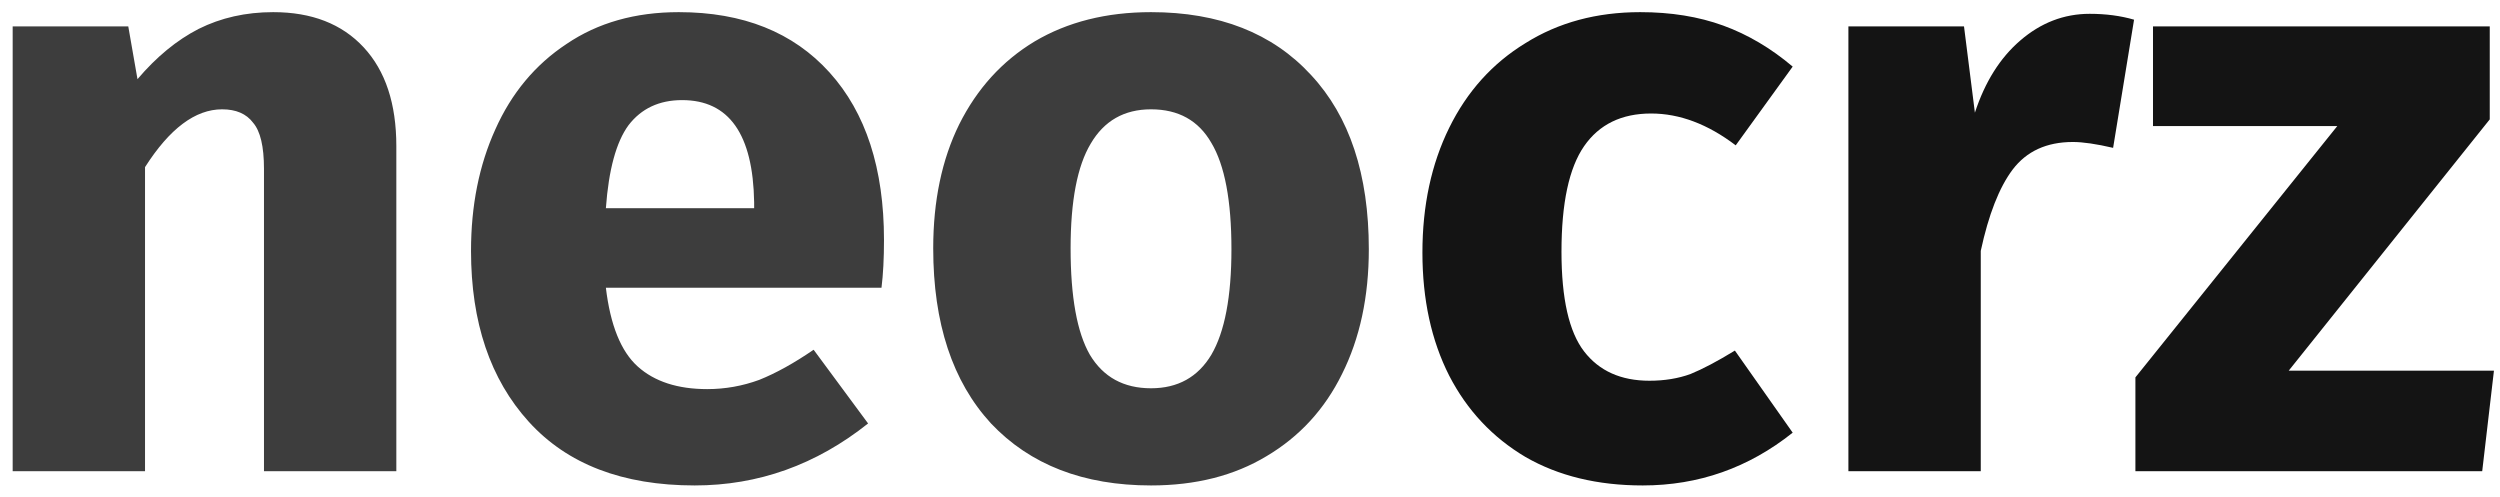 <svg width="191" height="38" viewBox="0 0 191 38" fill="none" xmlns="http://www.w3.org/2000/svg">
<path d="M20.872 0.928C23.816 0.928 26.12 1.824 27.784 3.616C29.448 5.408 30.28 7.925 30.28 11.168V36H20.168V12.896C20.168 11.189 19.891 10.016 19.336 9.376C18.824 8.693 18.035 8.352 16.968 8.352C14.92 8.352 12.957 9.824 11.08 12.768V36H0.968V2.016H9.8L10.504 6.048C11.955 4.341 13.512 3.061 15.176 2.208C16.883 1.355 18.781 0.928 20.872 0.928ZM67.537 18.336C67.537 19.744 67.474 20.96 67.346 21.984H46.289C46.631 24.843 47.441 26.848 48.721 28C50.002 29.152 51.772 29.728 54.033 29.728C55.399 29.728 56.721 29.493 58.002 29.024C59.282 28.512 60.668 27.744 62.161 26.72L66.322 32.352C62.353 35.509 57.938 37.088 53.074 37.088C47.569 37.088 43.346 35.467 40.401 32.224C37.458 28.981 35.986 24.629 35.986 19.168C35.986 15.712 36.604 12.619 37.842 9.888C39.079 7.115 40.892 4.939 43.282 3.36C45.671 1.739 48.529 0.928 51.858 0.928C56.764 0.928 60.604 2.464 63.377 5.536C66.151 8.608 67.537 12.875 67.537 18.336ZM57.617 15.456C57.532 10.251 55.697 7.648 52.114 7.648C50.364 7.648 48.999 8.288 48.017 9.568C47.079 10.848 46.503 12.96 46.289 15.904H57.617V15.456ZM87.938 0.928C93.143 0.928 97.218 2.528 100.162 5.728C103.106 8.885 104.578 13.323 104.578 19.04C104.578 22.667 103.895 25.845 102.53 28.576C101.207 31.264 99.287 33.355 96.77 34.848C94.295 36.341 91.351 37.088 87.938 37.088C82.775 37.088 78.701 35.509 75.714 32.352C72.77 29.152 71.298 24.693 71.298 18.976C71.298 15.349 71.959 12.192 73.282 9.504C74.647 6.773 76.567 4.661 79.042 3.168C81.559 1.675 84.525 0.928 87.938 0.928ZM87.938 8.352C85.89 8.352 84.354 9.227 83.33 10.976C82.306 12.683 81.794 15.349 81.794 18.976C81.794 22.688 82.285 25.397 83.266 27.104C84.29 28.811 85.847 29.664 87.938 29.664C89.986 29.664 91.522 28.811 92.546 27.104C93.57 25.355 94.082 22.667 94.082 19.04C94.082 15.328 93.57 12.619 92.546 10.912C91.565 9.205 90.029 8.352 87.938 8.352Z" fill="#3D3D3D"/>
<path d="M125.313 0.928C127.66 0.928 129.772 1.269 131.649 1.952C133.526 2.635 135.297 3.68 136.961 5.088L132.609 11.104C130.476 9.483 128.321 8.672 126.145 8.672C123.884 8.672 122.177 9.504 121.025 11.168C119.873 12.832 119.297 15.52 119.297 19.232C119.297 22.816 119.873 25.355 121.025 26.848C122.177 28.341 123.841 29.088 126.017 29.088C127.169 29.088 128.214 28.917 129.153 28.576C130.092 28.192 131.222 27.595 132.545 26.784L136.961 33.056C133.59 35.744 129.772 37.088 125.505 37.088C122.049 37.088 119.062 36.363 116.545 34.912C114.028 33.419 112.086 31.349 110.721 28.704C109.356 26.016 108.673 22.88 108.673 19.296C108.673 15.712 109.356 12.533 110.721 9.76C112.086 6.987 114.028 4.832 116.545 3.296C119.062 1.717 121.985 0.928 125.313 0.928ZM159.65 1.056C160.887 1.056 162.018 1.205 163.042 1.504L161.442 11.296C160.162 10.997 159.138 10.848 158.37 10.848C156.365 10.848 154.829 11.552 153.762 12.96C152.738 14.325 151.927 16.395 151.33 19.168V36H141.218V2.016H150.05L150.882 8.608C151.65 6.261 152.802 4.427 154.338 3.104C155.917 1.739 157.687 1.056 159.65 1.056ZM190.217 2.016V9.12L174.857 28.32H190.537L189.641 36H163.145V28.832L178.569 9.632H164.489V2.016H190.217Z" fill="#141414"/>
</svg>
